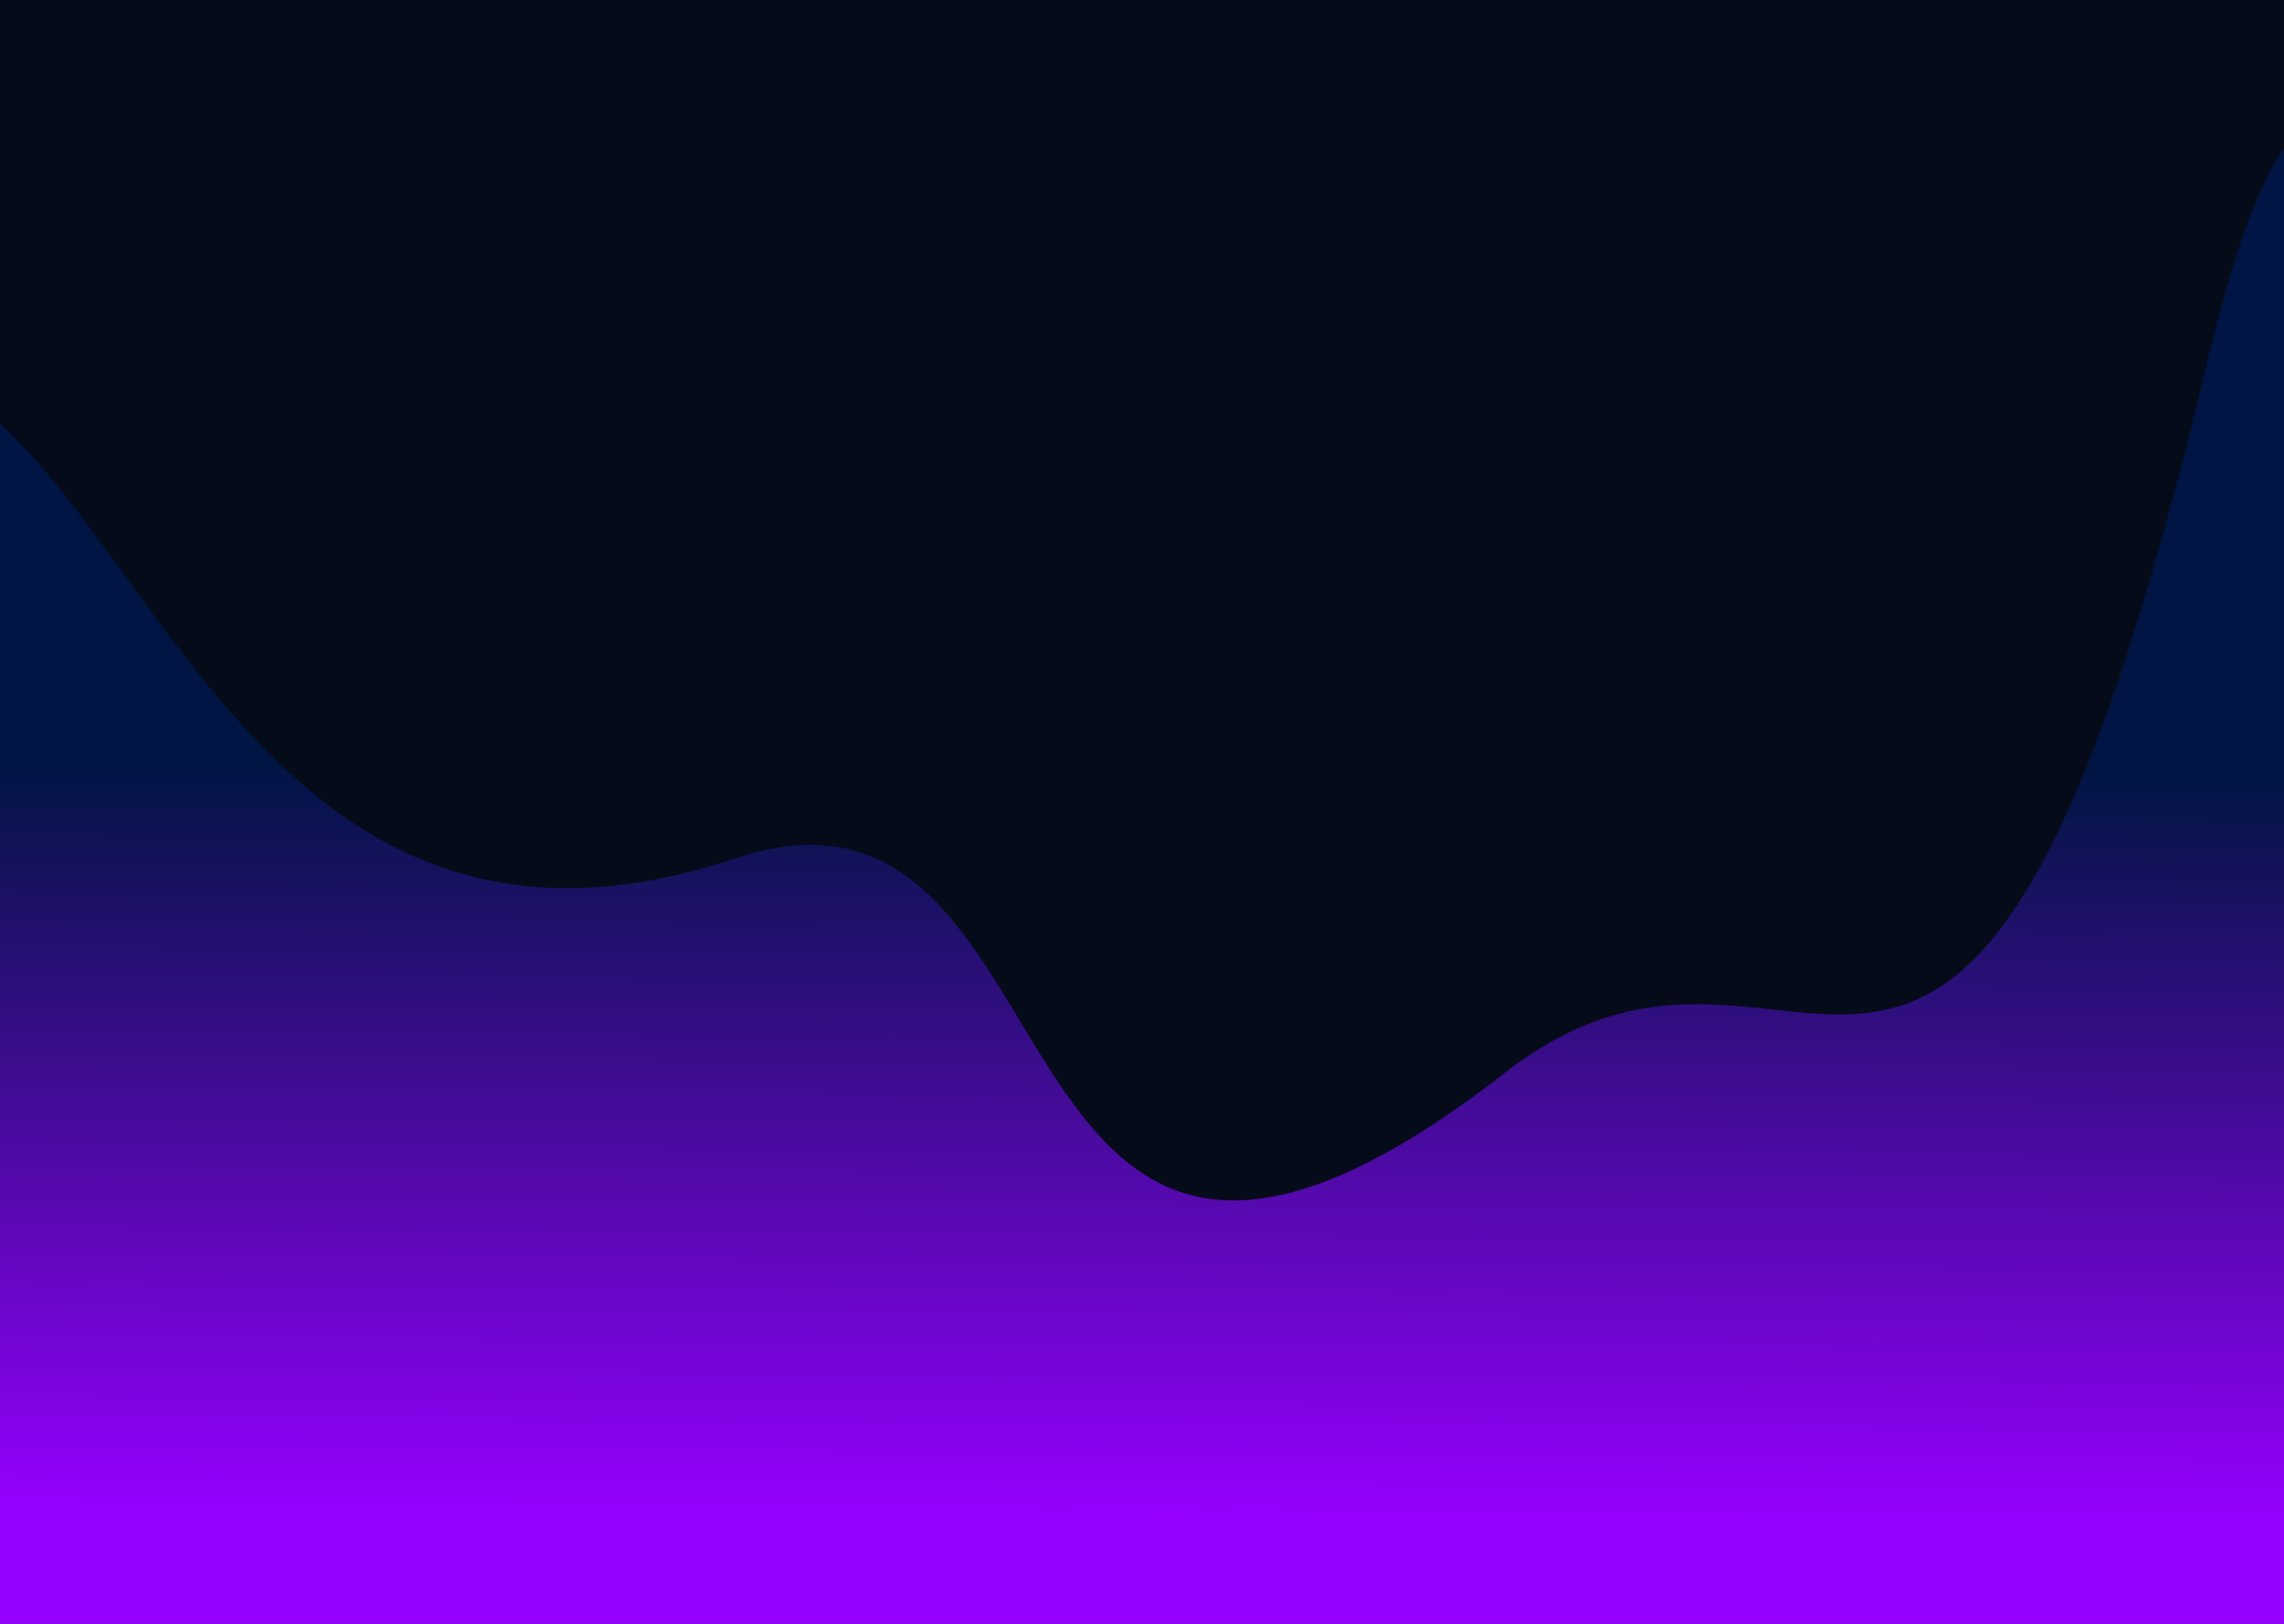 <svg width="1440" height="1024" viewBox="0 0 1440 1024" fill="none" xmlns="http://www.w3.org/2000/svg">
<g clip-path="url(#clip0_205_16)">
<rect width="1440" height="1024" fill="#050B18"/>
<path d="M949.173 676.276C1142.67 525.776 1238.17 872.776 1391.67 227.776C1545.17 -417.225 1687.05 1170.61 1687.05 1170.61L778.051 1113.11L-189.086 1170.61L-150.326 252.776C75.424 113.046 86.738 667.472 463.673 541.276C693.083 464.471 609.176 940.718 949.173 676.276Z" fill="url(#paint0_linear_205_16)"/>
</g>
<defs>
<linearGradient id="paint0_linear_205_16" x1="755.886" y1="958.203" x2="760.509" y2="193.811" gradientUnits="userSpaceOnUse">
<stop stop-color="#9600FF"/>
<stop offset="0.62" stop-color="#001543"/>
</linearGradient>
<clipPath id="clip0_205_16">
<rect width="1440" height="1024" fill="white"/>
</clipPath>
</defs>
</svg>
